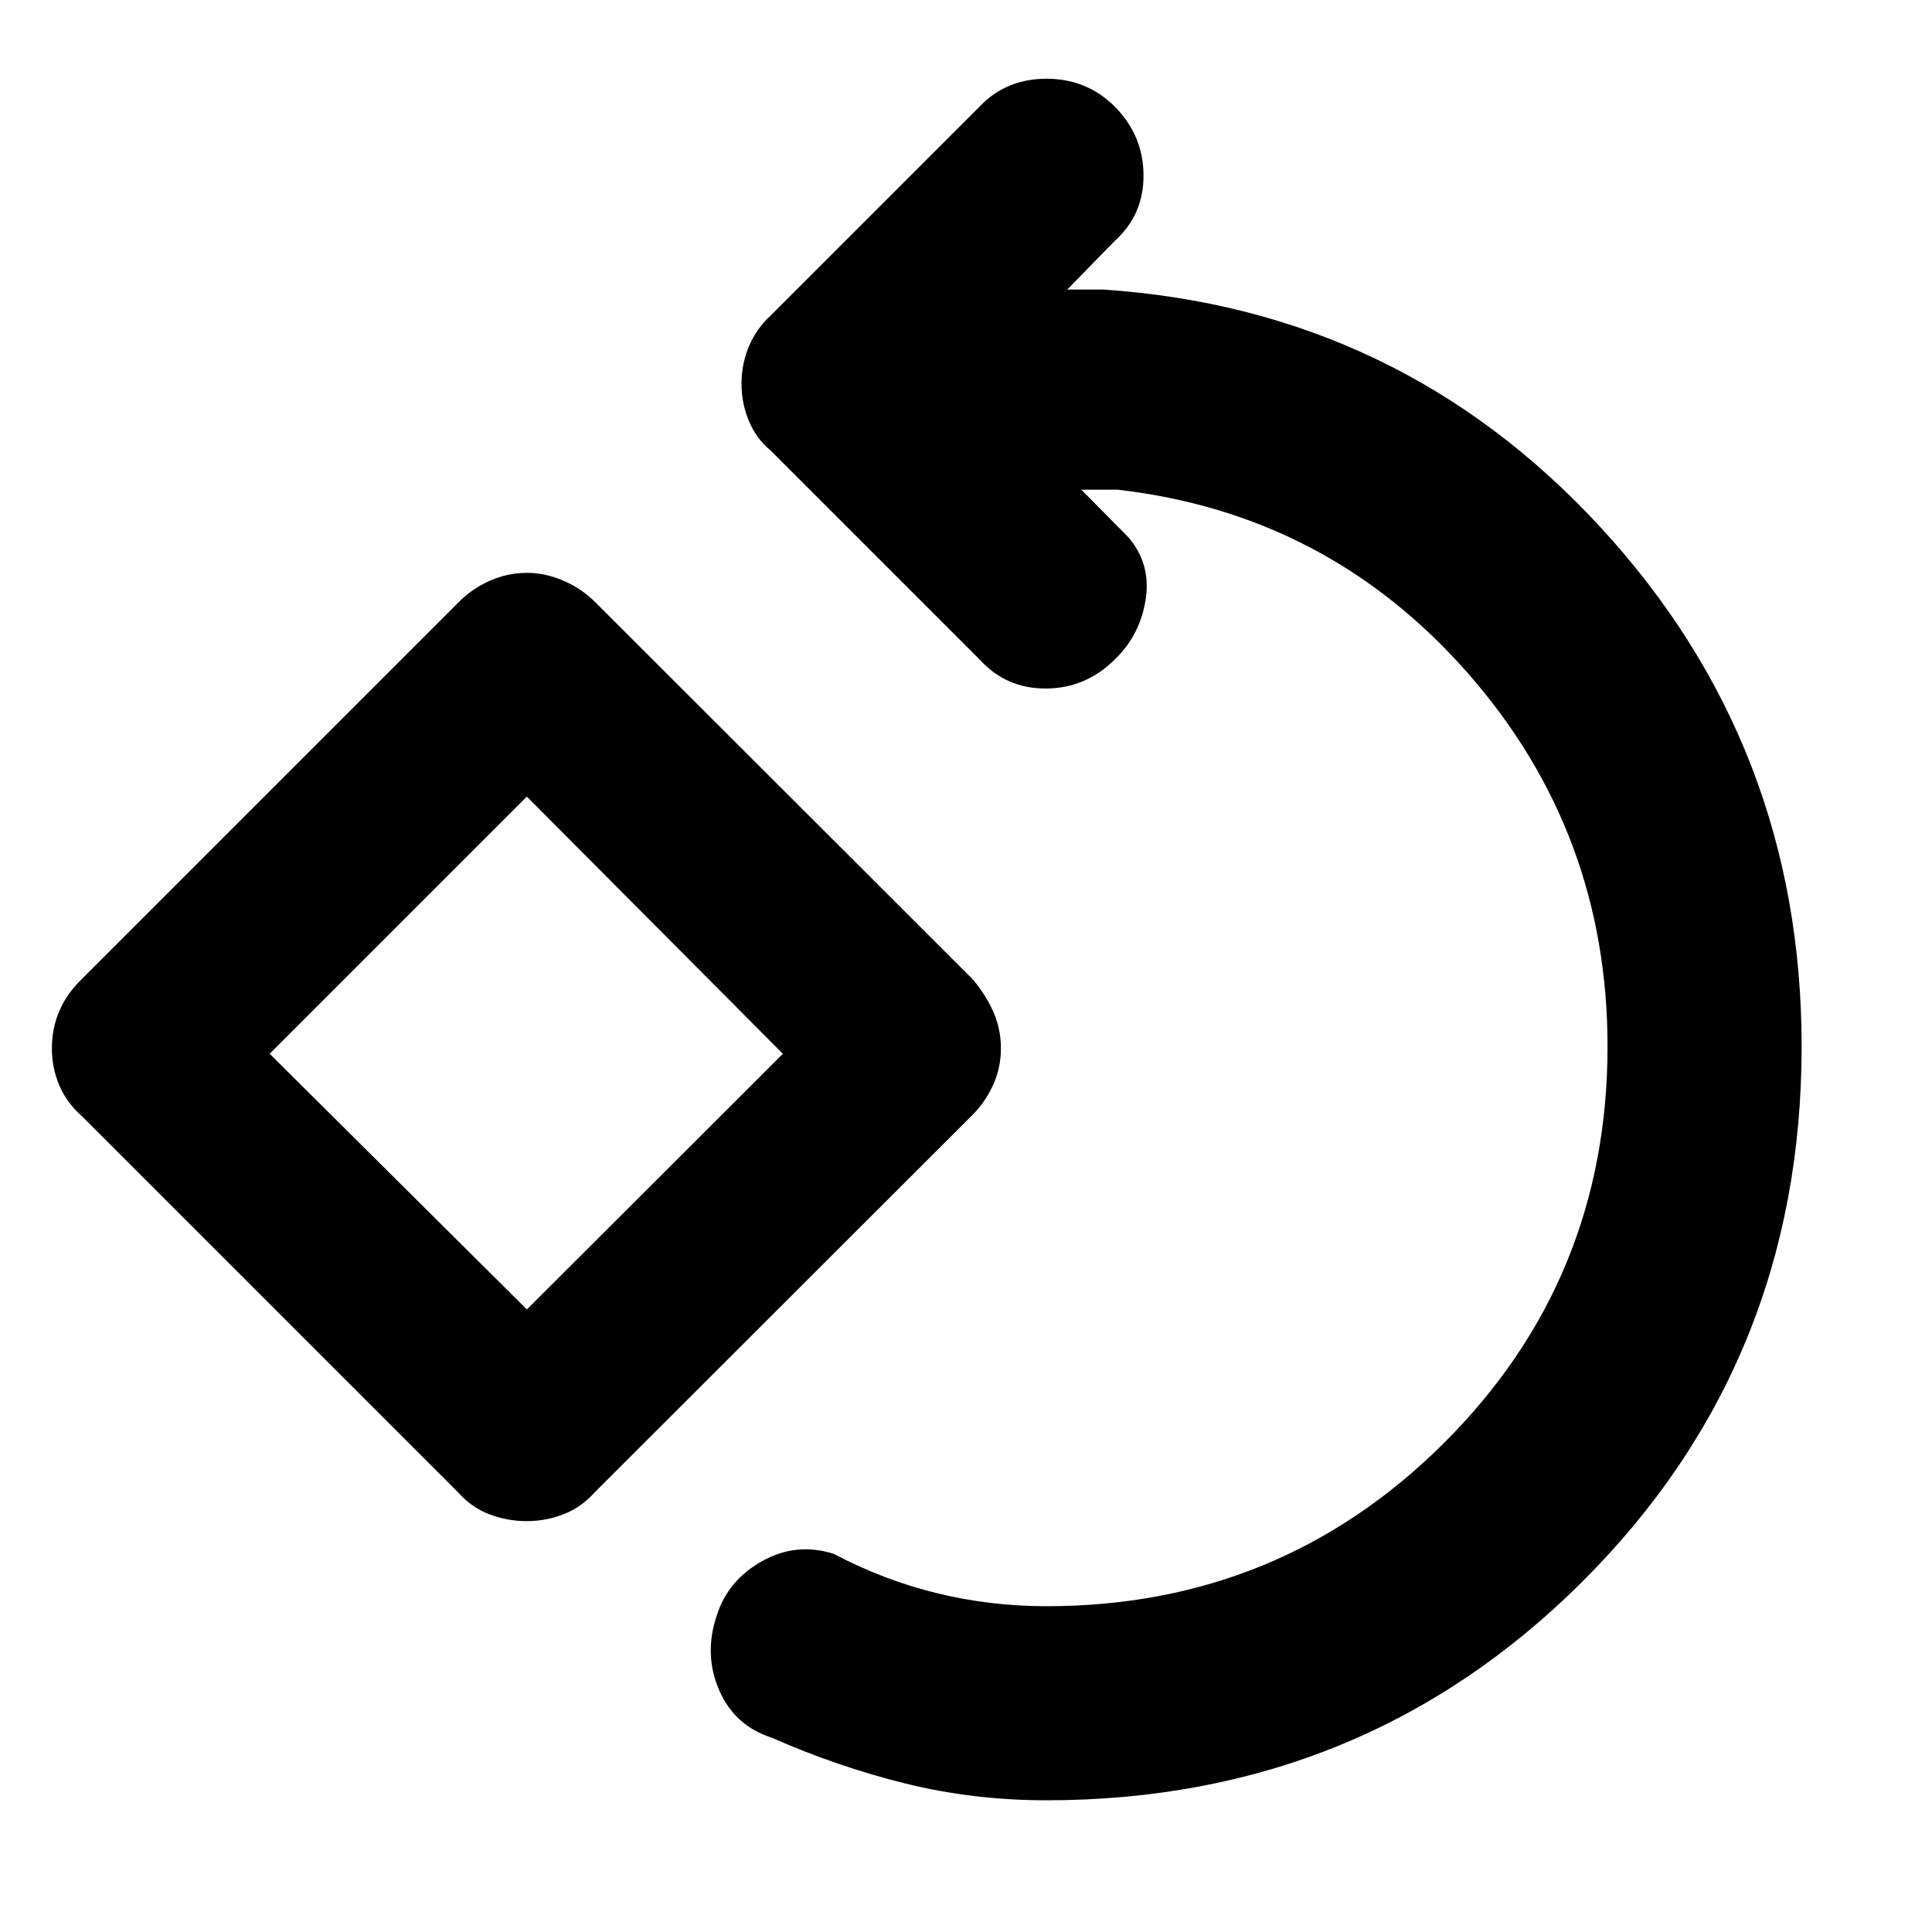 <svg xmlns="http://www.w3.org/2000/svg" height="40" viewBox="0 -960 960 960" width="40"><path d="M520-65.45q-36.43 0-70.06-8.32-33.64-8.32-66.48-22.77-18.45-5.95-26.12-23.65-7.67-17.69-1.24-36.9 5.48-17.59 22.52-27.16 17.03-9.58 35.71-3.62 24.8 13.06 51.23 19.52 26.43 6.47 54.44 6.47 116.07 0 197.43-81.03 81.35-81.02 81.35-197.09 0-106.57-69.56-185.67-69.57-79.11-174-91.01H537.3l23.48 23.75q11.29 13.28 8.47 30.99-2.83 17.71-15.44 29.75-14.4 14.22-34.09 14.31-19.69.1-32.86-14.31l-104-104q-7.05-5.81-10.73-14.6-3.68-8.79-3.68-18.54 0-9.76 3.68-18.55 3.68-8.79 10.73-15.27l104-104q13.17-13.73 33.14-13.73t33.81 13.73q14.31 14.41 14.4 34.19.09 19.79-14.4 32.77l-23.49 24.06h17.72q147.41 9.8 247.29 118.17Q895.22-589.58 895.22-440q0 157.29-108.97 265.92Q677.29-65.45 520-65.45ZM261.8-204.16q-9.71 0-18.65-3.4-8.95-3.4-15.63-11.01L40.75-405.33q-7.6-6.69-11.28-15.35-3.69-8.66-3.69-18.36 0-9.89 3.69-18.56 3.68-8.66 11.28-16.01l186.77-186.77q6.68-6.93 15.63-10.95 8.94-4.02 18.65-4.02 9.32 0 18.46 4.02 9.13 4.02 15.91 10.95l186.96 186.77q6.37 7.35 10.29 16.01 3.93 8.67 3.93 18.56 0 9.7-3.93 18.27-3.92 8.57-10.29 14.87L295.61-218.57q-6.79 7.61-15.64 11.01-8.85 3.4-18.17 3.4Zm0-105.19 127.21-127.03L261.8-564.16 134.01-436.38 261.8-309.35Zm0-127.22Z"/></svg>